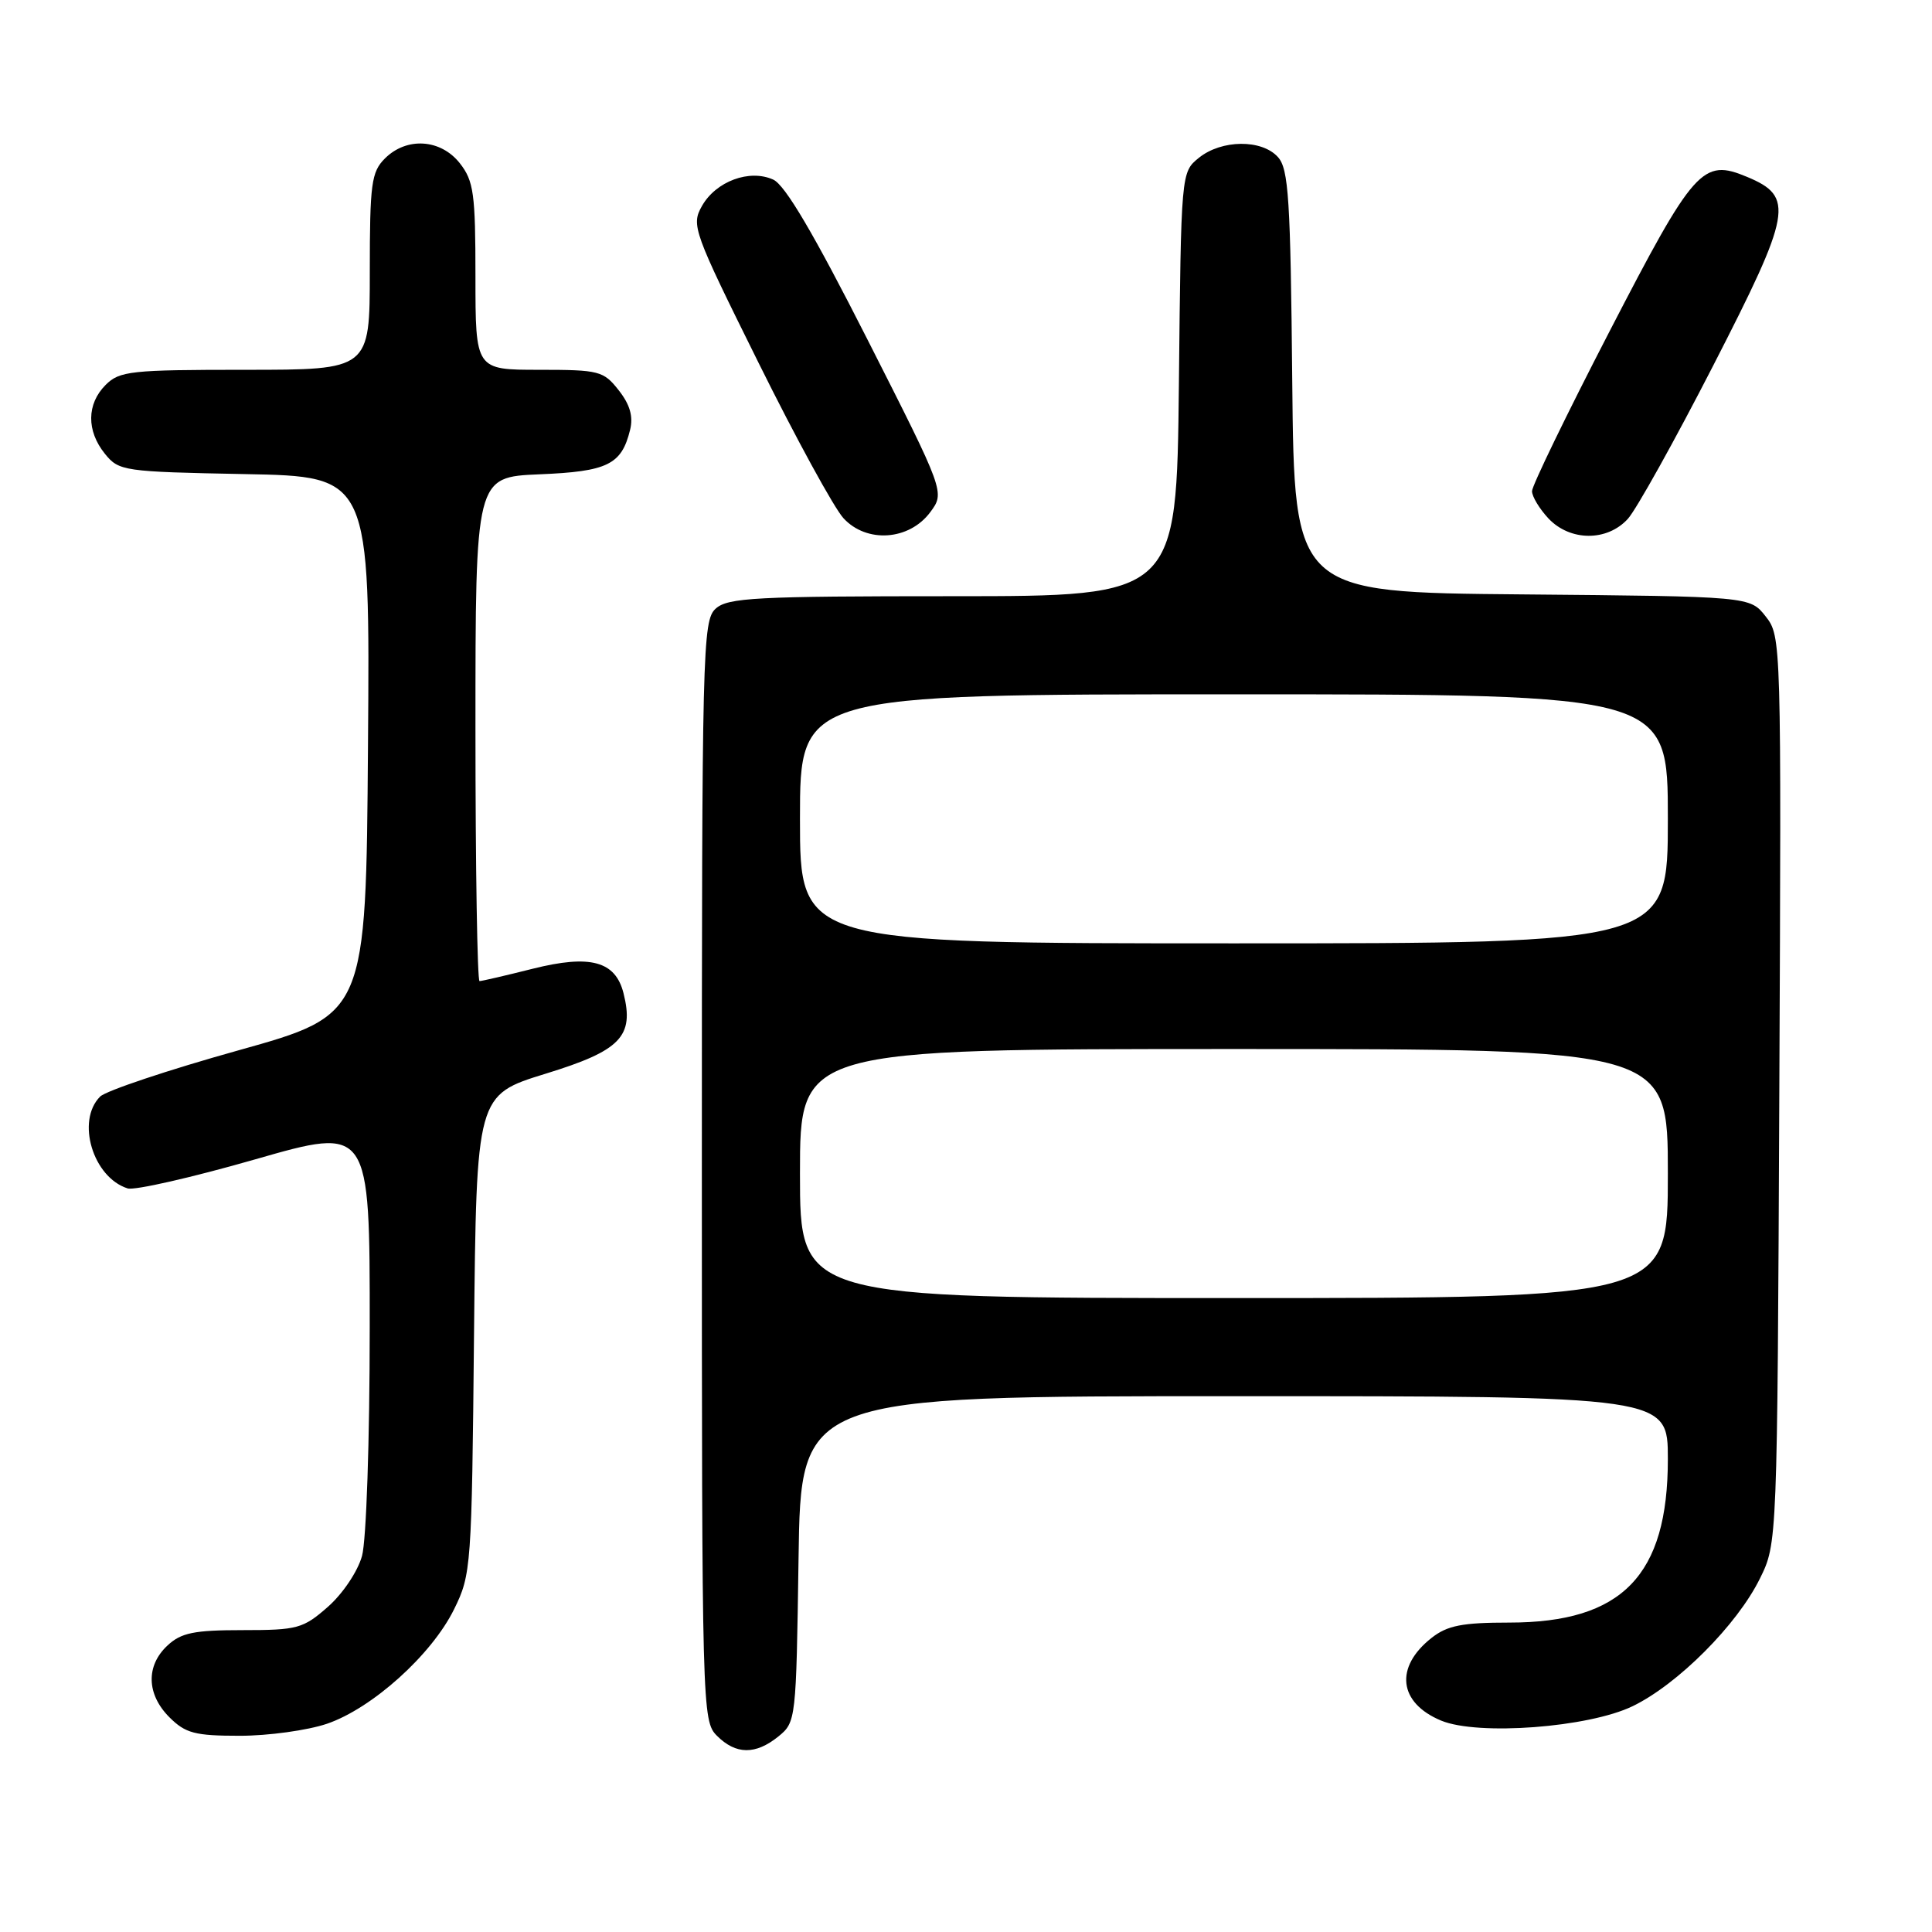 <?xml version="1.0" encoding="UTF-8" standalone="no"?>
<!DOCTYPE svg PUBLIC "-//W3C//DTD SVG 1.1//EN" "http://www.w3.org/Graphics/SVG/1.1/DTD/svg11.dtd" >
<svg xmlns="http://www.w3.org/2000/svg" xmlns:xlink="http://www.w3.org/1999/xlink" version="1.1" viewBox="0 0 256 256">
 <g >
 <path fill="currentColor"
d=" M 103.14 230.09 C 105.47 228.20 105.50 227.90 105.81 206.59 C 106.11 185.00 106.11 185.00 163.56 185.00 C 221.00 185.00 221.00 185.00 221.00 193.34 C 221.00 208.77 214.95 215.00 199.98 215.00 C 193.75 215.00 191.77 215.39 189.69 217.03 C 184.76 220.91 185.31 225.64 190.96 227.99 C 195.85 230.01 210.48 228.91 216.33 226.08 C 222.31 223.19 230.18 215.30 233.20 209.16 C 235.50 204.50 235.50 204.50 235.77 144.41 C 236.04 84.83 236.03 84.30 233.96 81.68 C 231.88 79.03 231.88 79.03 201.69 78.76 C 171.50 78.50 171.50 78.50 171.23 50.56 C 171.00 26.32 170.75 22.38 169.33 20.81 C 167.18 18.43 161.86 18.49 158.86 20.91 C 156.50 22.82 156.50 22.82 156.21 50.91 C 155.91 79.00 155.91 79.00 126.28 79.00 C 100.12 79.00 96.44 79.19 94.83 80.65 C 93.09 82.23 93.00 85.85 93.00 155.15 C 93.00 226.67 93.04 228.04 95.00 230.00 C 97.51 232.51 100.11 232.54 103.14 230.09 Z  M 43.32 228.41 C 49.32 226.36 57.20 219.27 60.17 213.23 C 62.44 208.63 62.51 207.65 62.81 176.80 C 63.13 145.10 63.13 145.10 72.30 142.27 C 82.25 139.21 84.06 137.34 82.62 131.61 C 81.55 127.35 78.22 126.45 70.60 128.36 C 67.02 129.26 63.84 130.00 63.54 130.00 C 63.25 130.00 63.00 114.97 63.00 96.60 C 63.00 63.21 63.00 63.21 71.46 62.85 C 80.52 62.48 82.36 61.57 83.49 56.96 C 83.93 55.18 83.47 53.60 81.98 51.71 C 79.97 49.15 79.40 49.00 71.43 49.00 C 63.00 49.00 63.00 49.00 63.00 36.63 C 63.00 25.64 62.77 23.98 60.93 21.63 C 58.39 18.41 53.88 18.12 51.00 21.00 C 49.21 22.79 49.00 24.33 49.00 36.00 C 49.00 49.00 49.00 49.00 32.50 49.00 C 17.33 49.00 15.84 49.16 14.00 51.00 C 11.48 53.52 11.44 57.09 13.91 60.14 C 15.76 62.42 16.36 62.51 32.42 62.82 C 49.03 63.13 49.03 63.13 48.76 98.79 C 48.50 134.45 48.50 134.45 31.58 139.18 C 22.27 141.78 14.03 144.54 13.27 145.30 C 10.06 148.51 12.31 156.01 16.91 157.47 C 17.82 157.76 25.41 156.03 33.78 153.63 C 49.00 149.26 49.00 149.26 48.99 175.88 C 48.99 190.87 48.54 204.10 47.97 206.17 C 47.40 208.23 45.41 211.19 43.44 212.92 C 40.16 215.80 39.41 216.00 32.15 216.00 C 25.71 216.00 24.00 216.35 22.19 218.04 C 19.31 220.72 19.41 224.51 22.45 227.55 C 24.58 229.67 25.82 230.00 31.78 230.00 C 35.55 230.00 40.75 229.28 43.32 228.41 Z  M 123.26 67.87 C 125.21 65.24 125.21 65.24 114.97 45.04 C 107.85 31.00 104.04 24.52 102.46 23.80 C 99.32 22.37 94.86 24.02 93.01 27.30 C 91.57 29.85 91.86 30.63 100.51 48.07 C 105.45 58.04 110.52 67.31 111.76 68.66 C 114.83 72.01 120.47 71.62 123.26 67.87 Z  M 215.70 68.75 C 216.82 67.51 221.92 58.36 227.02 48.42 C 237.43 28.13 237.80 26.07 231.50 23.44 C 225.59 20.97 224.49 22.21 213.25 43.95 C 207.61 54.86 203.00 64.37 203.00 65.08 C 203.00 65.79 203.98 67.41 205.17 68.69 C 208.04 71.74 212.95 71.77 215.70 68.75 Z  M 106.00 155.50 C 106.00 139.00 106.00 139.00 163.50 139.00 C 221.00 139.00 221.00 139.00 221.00 155.50 C 221.00 172.00 221.00 172.00 163.50 172.00 C 106.00 172.00 106.00 172.00 106.00 155.50 Z  M 106.00 108.50 C 106.00 92.00 106.00 92.00 163.50 92.00 C 221.00 92.00 221.00 92.00 221.00 108.50 C 221.00 125.00 221.00 125.00 163.50 125.00 C 106.00 125.00 106.00 125.00 106.00 108.50 Z "/>
</g>
</svg>